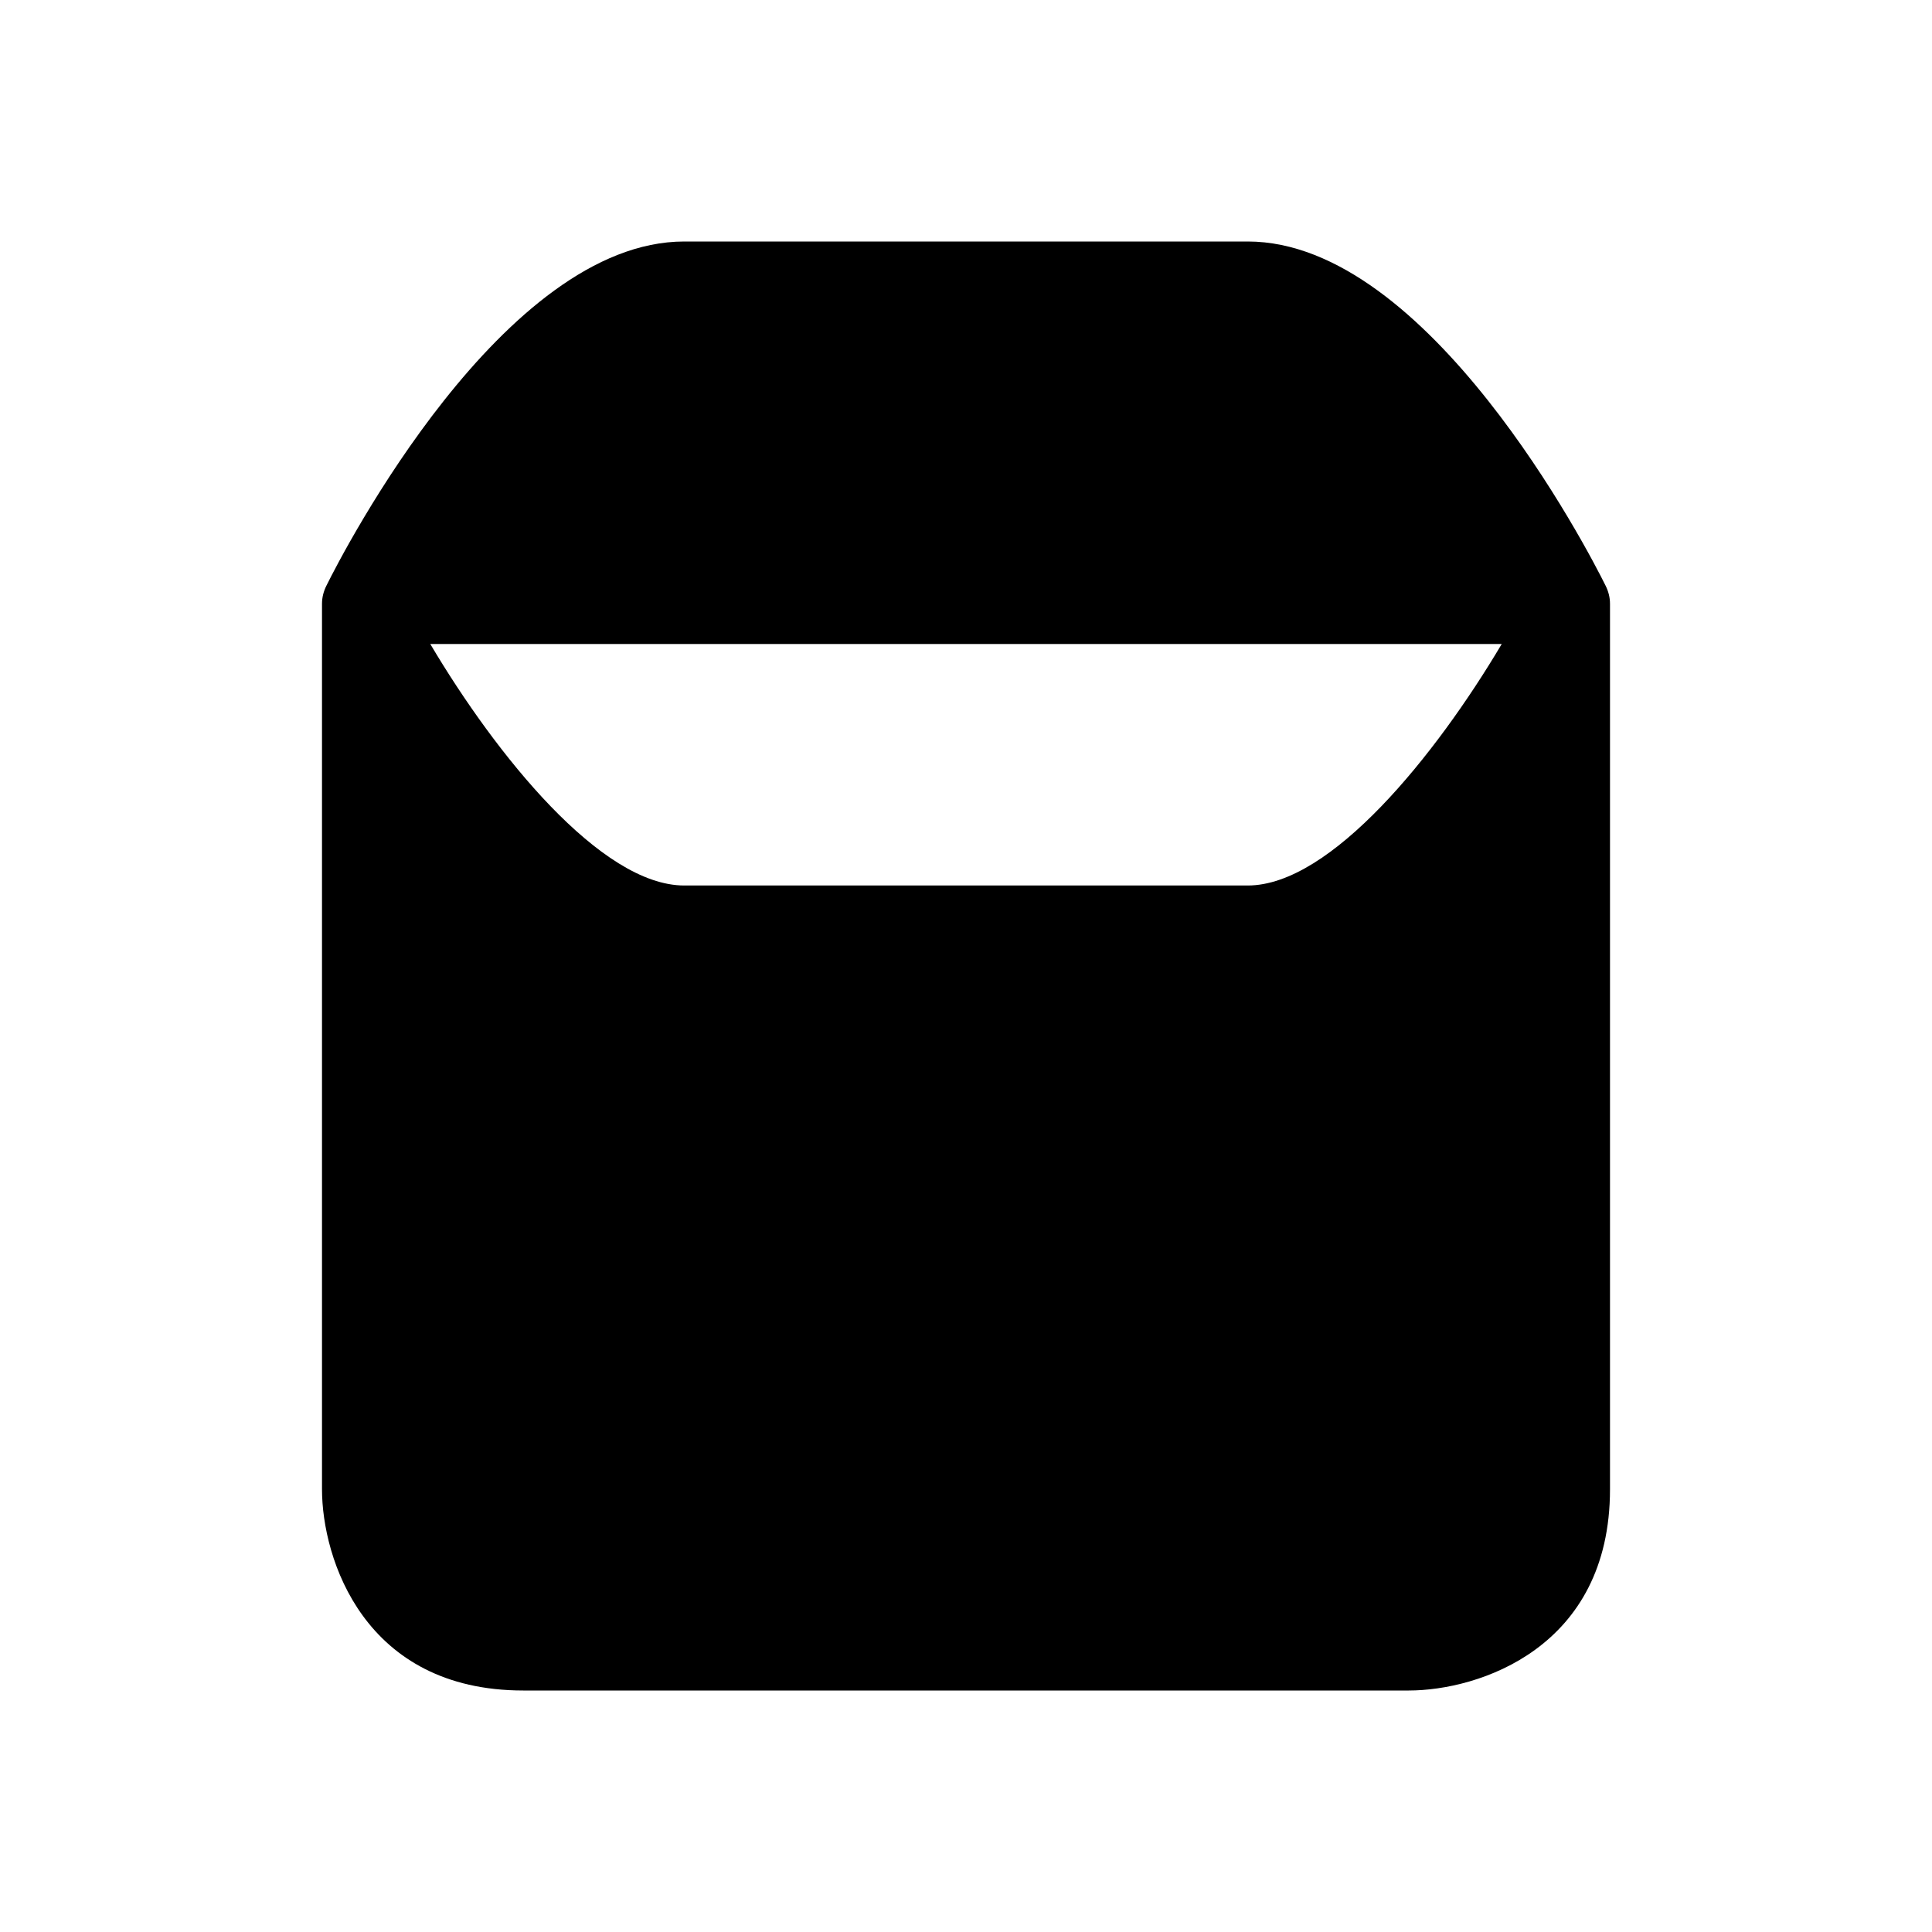 <?xml version="1.0" encoding="utf-8"?>
<!-- Generator: Adobe Illustrator 16.0.0, SVG Export Plug-In . SVG Version: 6.00 Build 0)  -->
<!DOCTYPE svg PUBLIC "-//W3C//DTD SVG 1.1//EN" "http://www.w3.org/Graphics/SVG/1.1/DTD/svg11.dtd">
<svg version="1.1" id="Capa_1" xmlns="http://www.w3.org/2000/svg" xmlns:xlink="http://www.w3.org/1999/xlink" x="0px" y="0px"
	 width="48px" height="48px" viewBox="0 0 48 48" enable-background="new 0 0 48 48" xml:space="preserve">
<path d="M39.89,14.55C39.46,13.68,35.49,6,31,6H17c-4.49,0-8.46,7.68-8.89,8.55C8.04,14.69,8,14.84,8,15v22c0,1.73,1.05,5,5,5h22
	c1.73,0,5-1.05,5-5V15C40,14.84,39.96,14.69,39.89,14.55z M31,22H17c-2.07,0-4.68-3.25-6.31-6h26.62C35.68,18.75,33.07,22,31,22z"/>
</svg>

